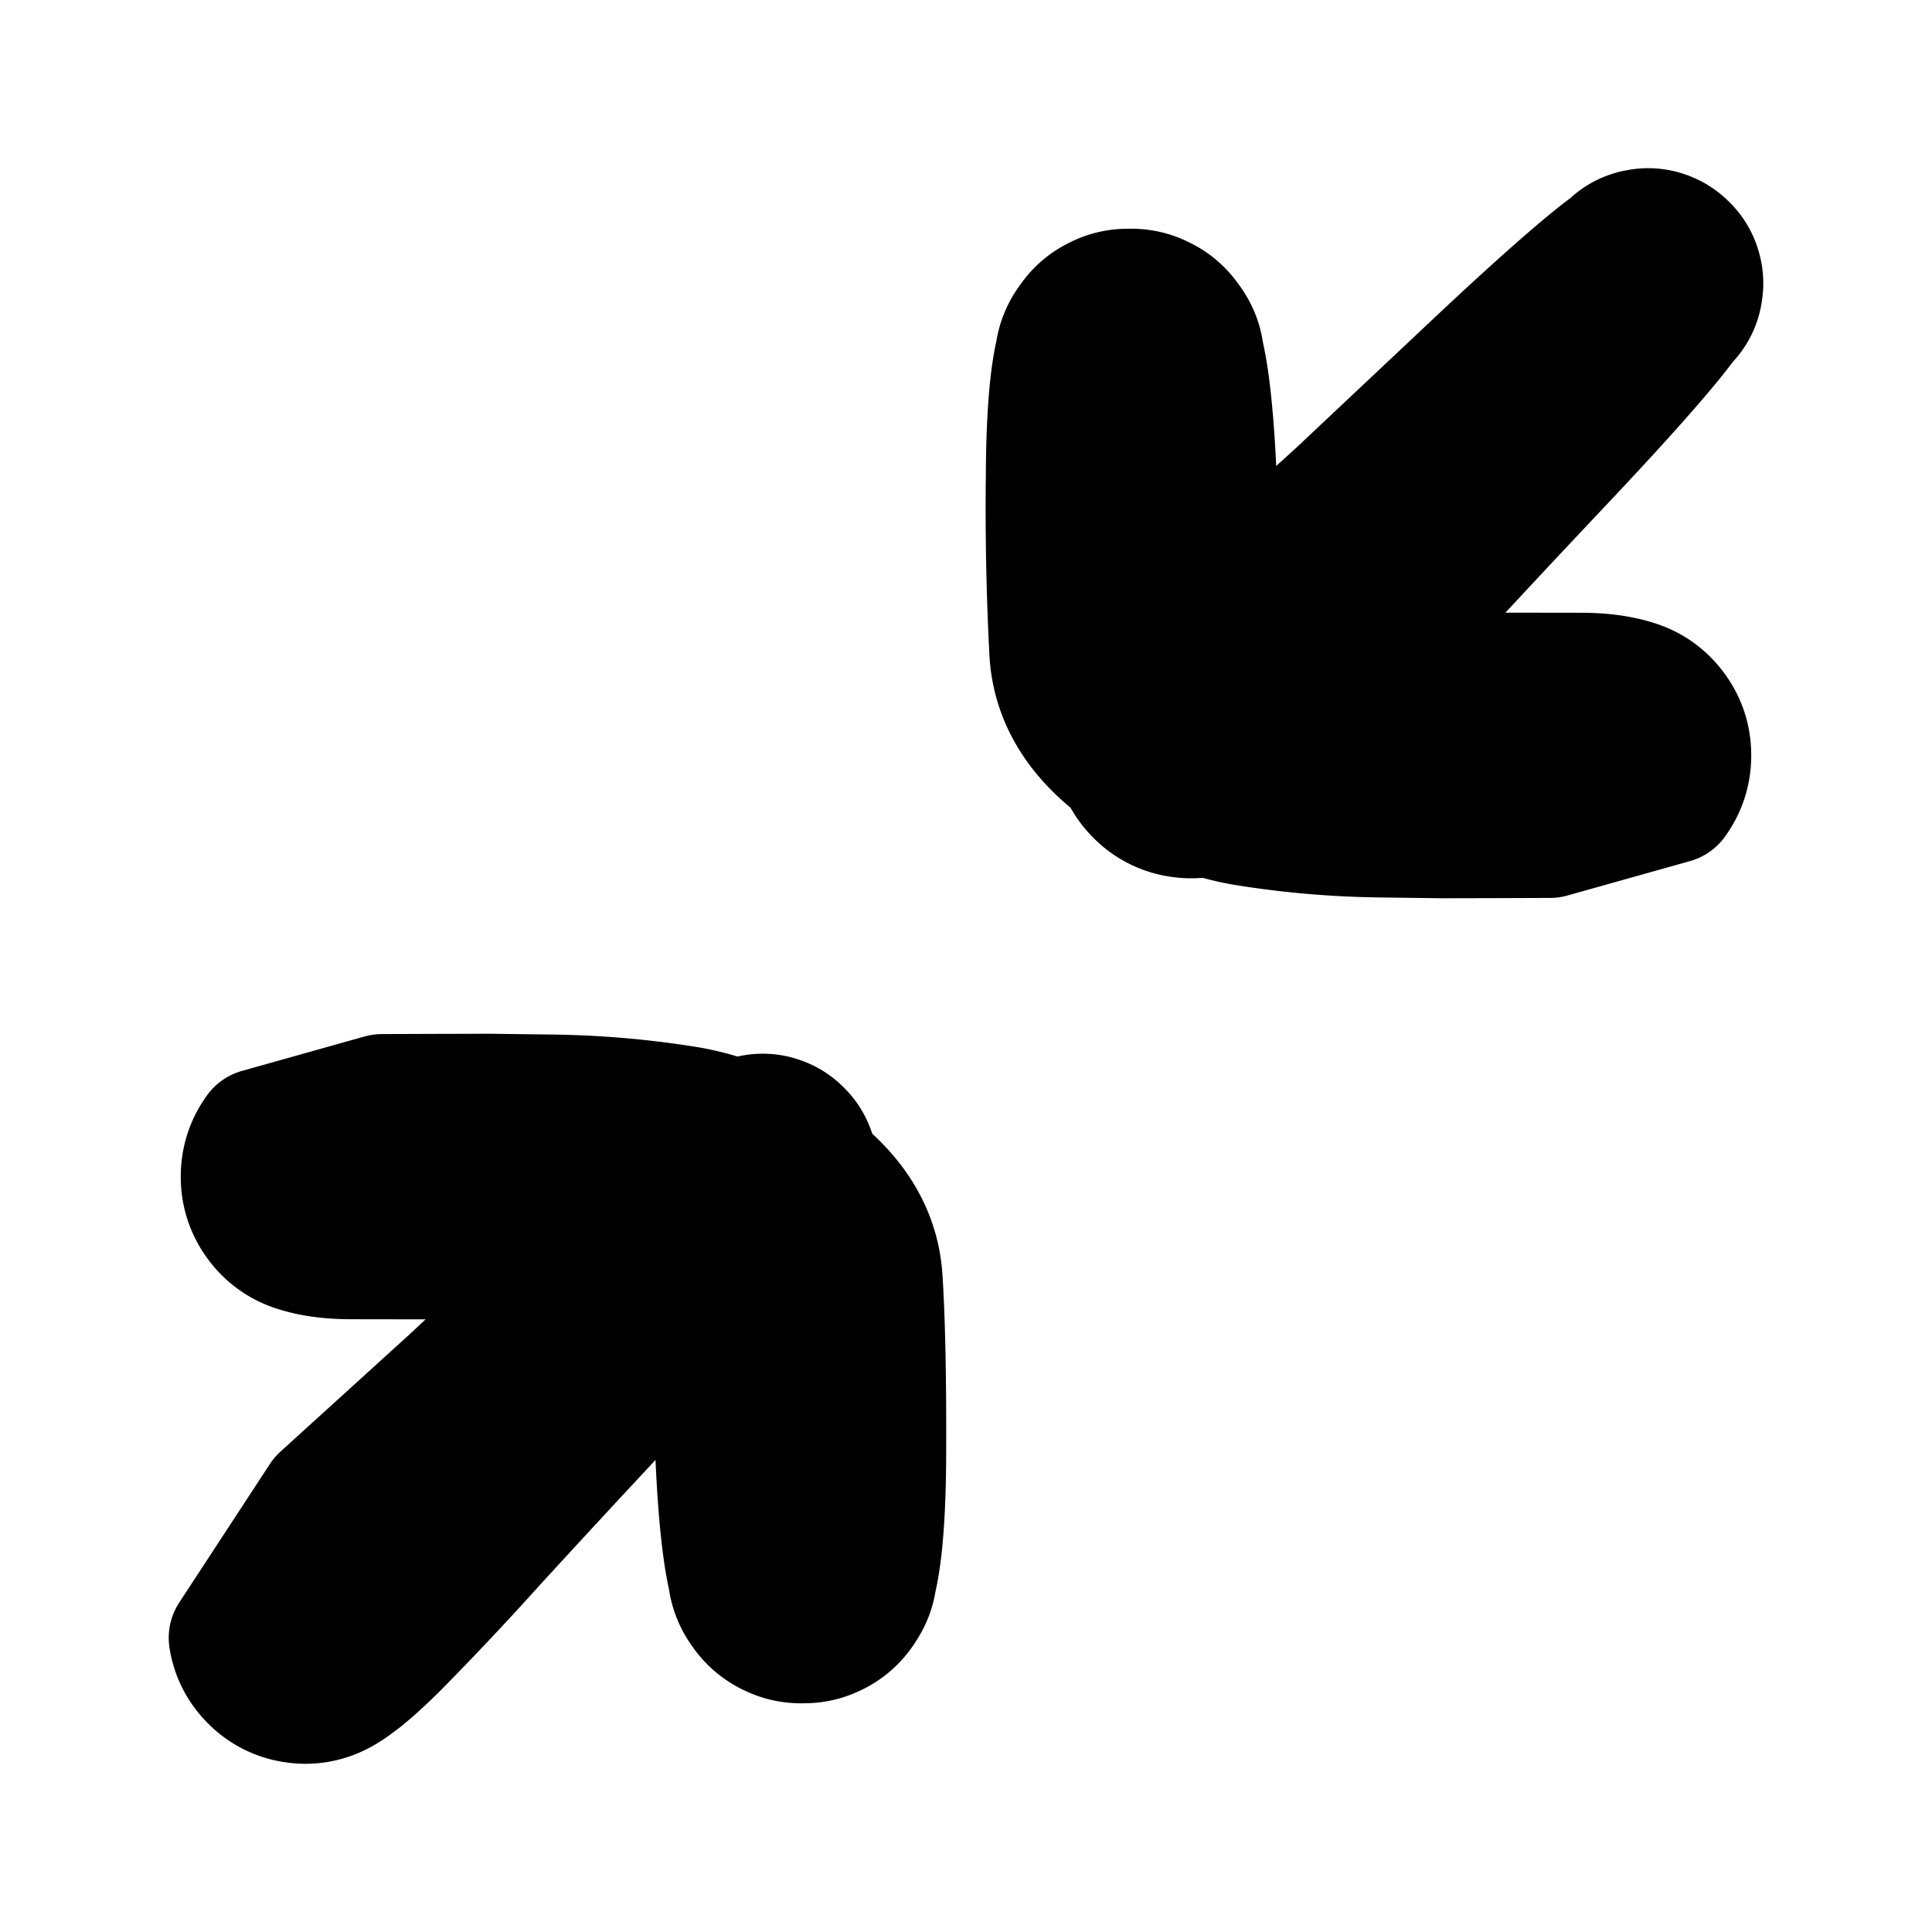 <svg width="30" height="30" fill="none" xmlns="http://www.w3.org/2000/svg"><path d="m5.932 17.057.834-.003.834-.002 1.008.013c.671.01 1.349.068 2.033.177.684.11 1.344.407 1.98.892.635.485.974 1.062 1.016 1.73.042.668.06 1.582.055 2.742-.005 1.16-.09 1.905-.256 2.236a1.035 1.035 0 0 1-.797.59c-.365.06-.68-.04-.944-.3a1.035 1.035 0 0 1-.314-.939c.055-.366.247-.635.576-.806.329-.17.659-.174.99-.008.332.166.528.431.59.797.06.365-.04.68-.3.944-.26.264-.572.369-.939.314a1.035 1.035 0 0 1-.806-.576c-.17-.329-.28-1.186-.328-2.572-.048-1.386-.318-2.203-.81-2.451-.493-.248-1.075-.367-1.746-.358-.672.009-1.286.012-1.842.01l-1.32-.002c-.323 0-.603-.039-.841-.116a1.127 1.127 0 0 1-.578-.42 1.127 1.127 0 0 1-.22-.678c0-.25.073-.477.22-.679l1.905-.535Zm18.136-4.114-.834.003-.834.002-1.008-.013a14.255 14.255 0 0 1-2.033-.177c-.684-.11-1.344-.407-1.98-.892-.635-.485-.974-1.062-1.016-1.73a43.005 43.005 0 0 1-.055-2.742c.005-1.16.09-1.905.256-2.236.166-.332.431-.528.797-.59.365-.06.68.04.944.3.264.26.369.572.314.939a1.035 1.035 0 0 1-.576.806c-.329.17-.659.174-.99.008a1.035 1.035 0 0 1-.59-.797c-.06-.365.04-.68.3-.944.26-.264.572-.369.939-.314.366.055.635.247.806.576.17.329.28 1.186.328 2.572.048 1.386.318 2.203.81 2.451.493.248 1.075.368 1.746.358.672-.009 1.286-.012 1.842-.01l1.32.002c.323 0 .604.039.841.116.238.077.43.217.578.42.147.202.22.428.22.678 0 .25-.073.477-.22.679l-1.905.535Z" fill="currentColor" stroke="currentColor" stroke-width="2" stroke-linecap="round" stroke-linejoin="round"/><path d="m18.778 9.53 1.02-.926 1.02-.927 2.071-1.949c1.38-1.299 2.198-1.99 2.454-2.073a.75.75 0 0 1 .708.112.75.75 0 0 1 .325.64.75.75 0 0 1-.325.638.75.75 0 0 1-.708.112.75.75 0 0 1-.507-.507.75.75 0 0 1 .112-.708.75.75 0 0 1 .639-.325.75.75 0 0 1 .638.325.75.75 0 0 1 .112.708c-.082.255-.773 1.073-2.073 2.453a263.008 263.008 0 0 0-2.875 3.091 47.688 47.688 0 0 1-1.493 1.586c-.377.378-.675.622-.893.733a1.105 1.105 0 0 1-.692.11 1.106 1.106 0 0 1-.623-.318 1.105 1.105 0 0 1-.318-.623l1.408-2.152ZM5.028 23.28l1.02-.926 1.02-.927 2.071-1.949c1.38-1.299 2.199-1.99 2.454-2.073a.75.75 0 0 1 .708.112.75.75 0 0 1 .325.64.75.75 0 0 1-.325.638.75.75 0 0 1-.709.112.75.75 0 0 1-.506-.507.75.75 0 0 1 .112-.708.75.75 0 0 1 .638-.325.75.75 0 0 1 .64.325.75.75 0 0 1 .111.708c-.082.255-.774 1.073-2.073 2.453a263.44 263.44 0 0 0-2.875 3.091 47.82 47.82 0 0 1-1.493 1.586c-.377.378-.675.622-.893.733a1.105 1.105 0 0 1-.692.11 1.106 1.106 0 0 1-.623-.318 1.105 1.105 0 0 1-.318-.623l1.408-2.152Z" fill="currentColor" stroke="currentColor" stroke-width="2" stroke-linecap="round" stroke-linejoin="round"/></svg>